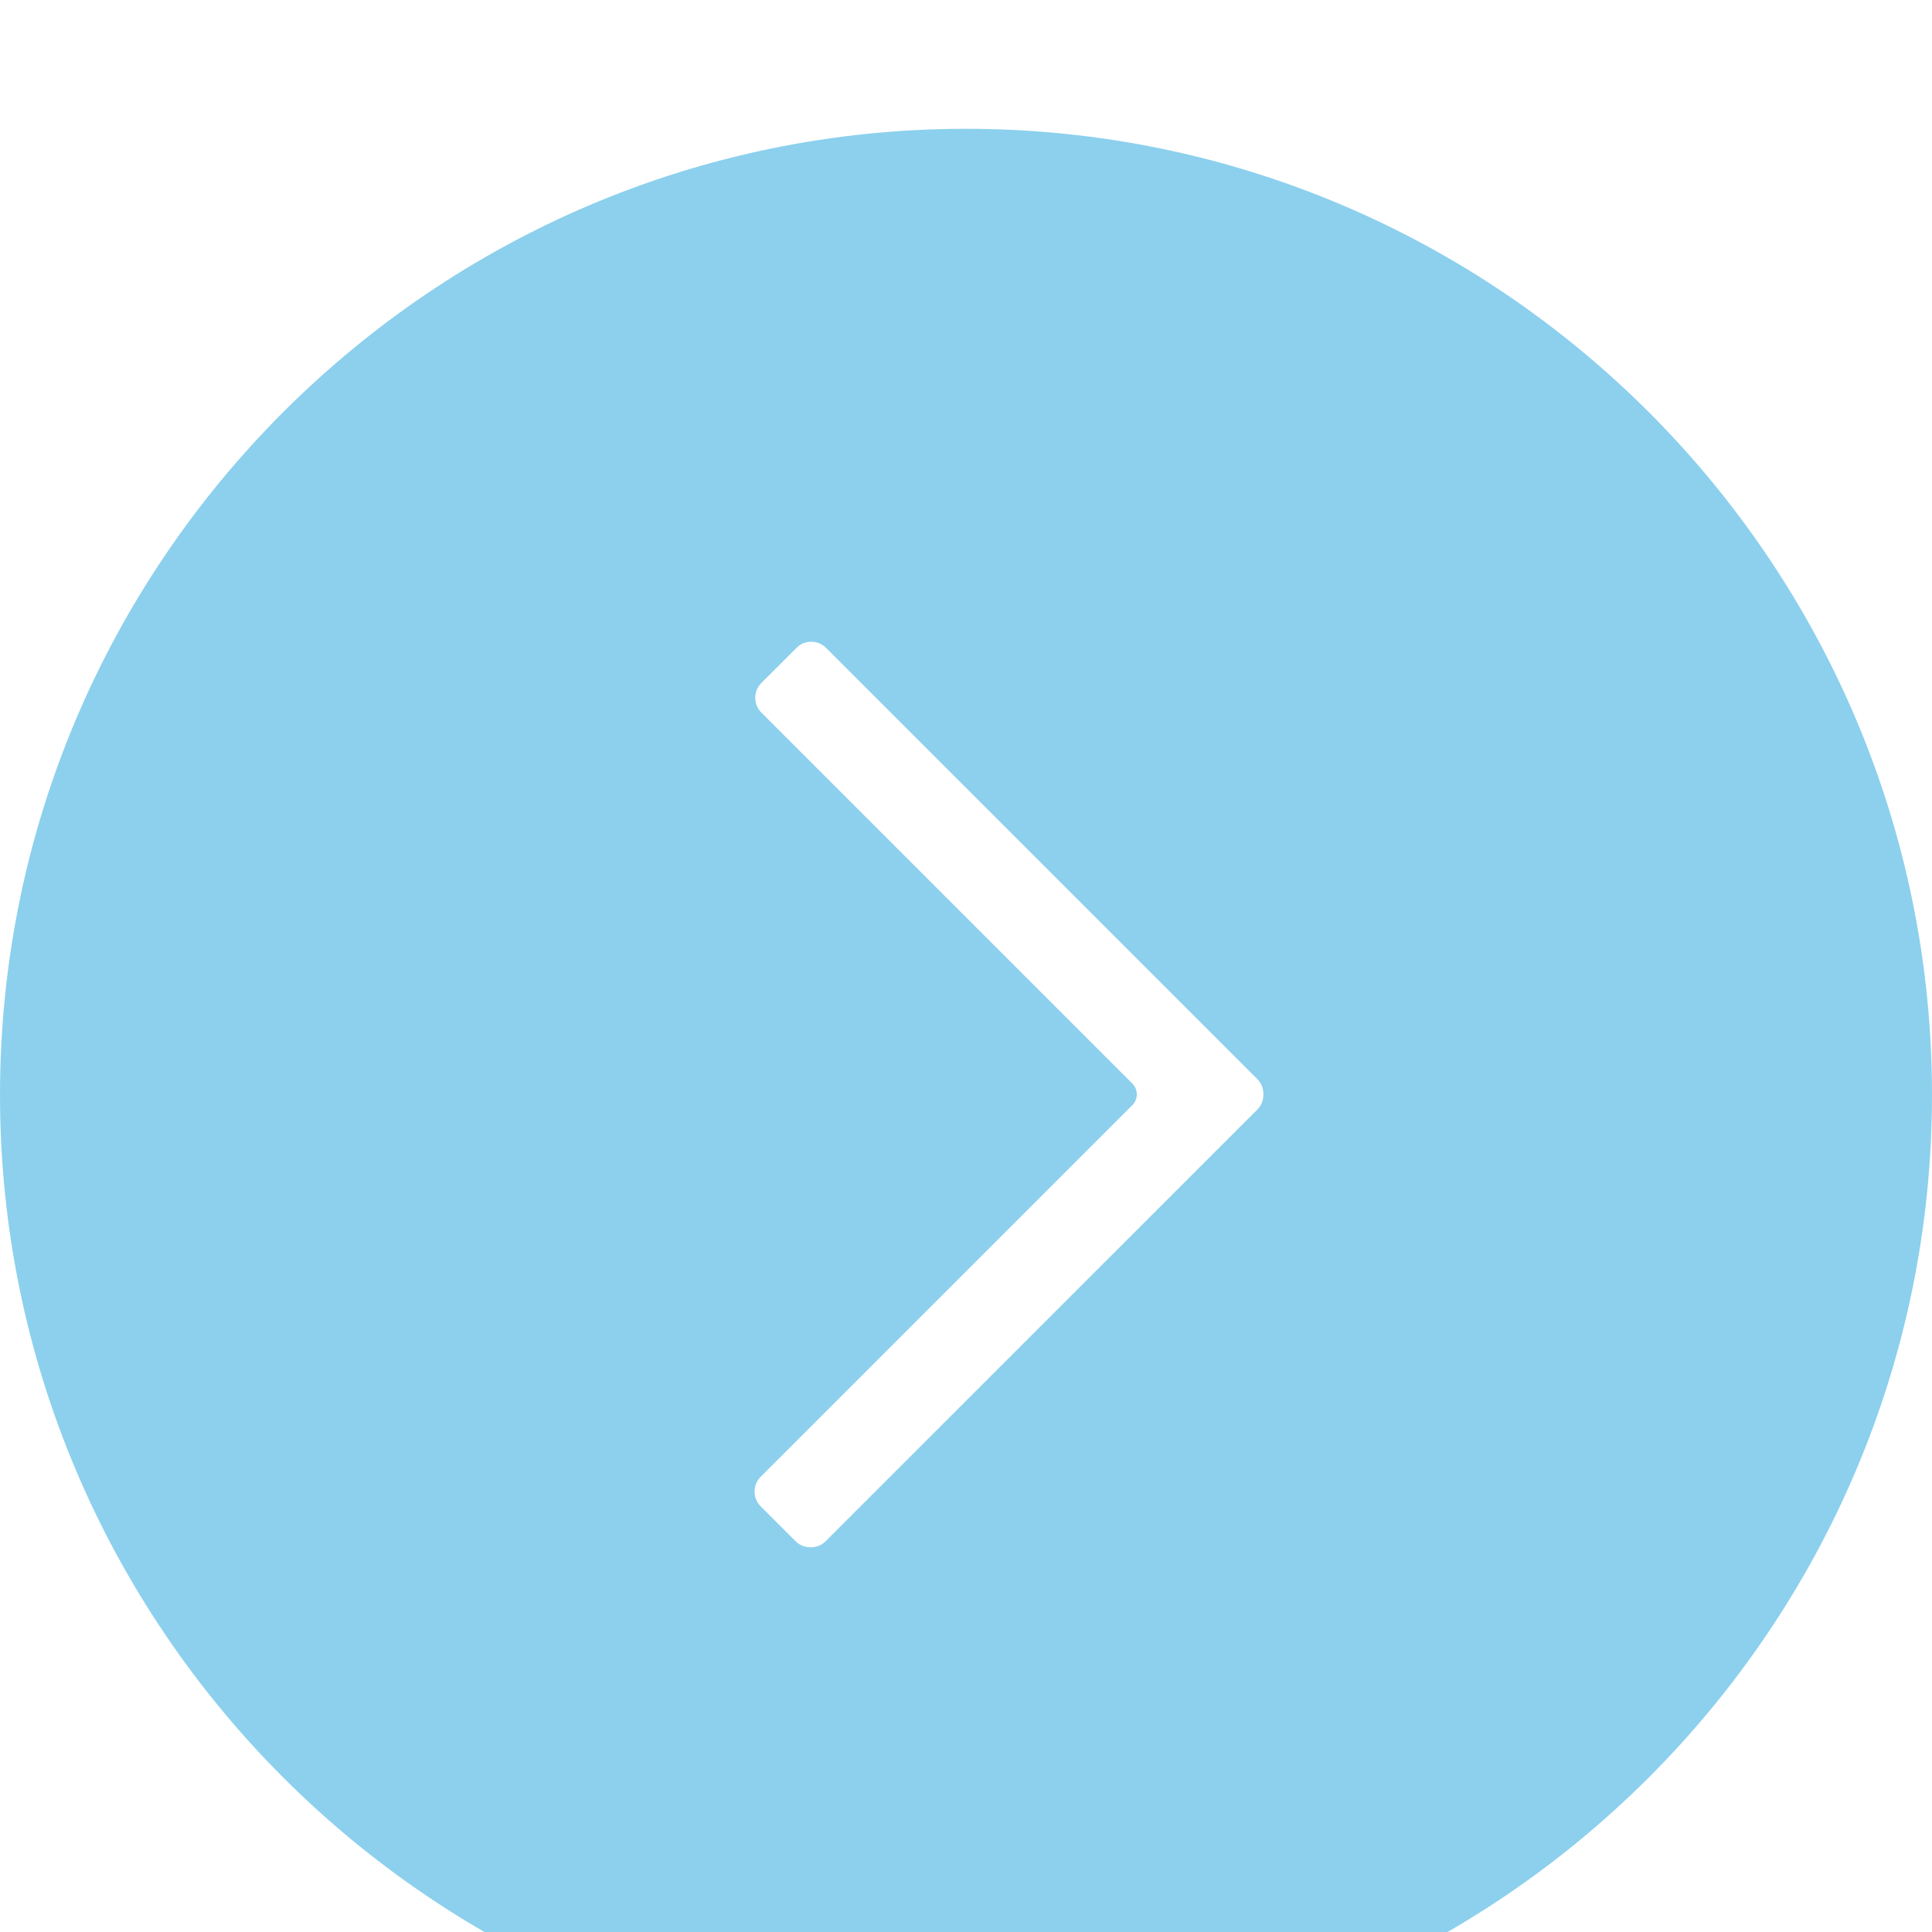 <svg width="60" height="60" viewBox="0 0 60 60" fill="none" xmlns="http://www.w3.org/2000/svg">
<g opacity="0.5" filter="url(#filter0_d_95_223)">
<path d="M30 0C13.458 0 0 13.458 0 30.001C0 46.542 13.458 60 30 60C46.542 60 60 46.542 60 30.001C60 13.458 46.542 0 30 0ZM39.048 30.458L25.634 43.871C25.39 44.115 24.96 44.115 24.715 43.871L23.623 42.78C23.371 42.527 23.372 42.114 23.624 41.861L35.169 30.317C35.256 30.229 35.305 30.11 35.305 29.984C35.305 29.861 35.255 29.741 35.169 29.654L23.645 18.13C23.523 18.008 23.455 17.845 23.455 17.669C23.455 17.496 23.523 17.332 23.644 17.211L24.735 16.12C24.857 15.998 25.021 15.93 25.195 15.93C25.369 15.929 25.532 15.998 25.654 16.12L39.048 29.513C39.172 29.637 39.239 29.802 39.236 29.992C39.239 30.169 39.172 30.334 39.048 30.458Z" fill="#19A2DC"/>
</g>
<defs>
<filter id="filter0_d_95_223" x="-4" y="0" width="67.999" height="68" filterUnits="userSpaceOnUse" color-interpolation-filters="sRGB">
<feFlood flood-opacity="0" result="BackgroundImageFix"/>
<feColorMatrix in="SourceAlpha" type="matrix" values="0 0 0 0 0 0 0 0 0 0 0 0 0 0 0 0 0 0 127 0" result="hardAlpha"/>
<feOffset dy="4"/>
<feGaussianBlur stdDeviation="2"/>
<feComposite in2="hardAlpha" operator="out"/>
<feColorMatrix type="matrix" values="0 0 0 0 0 0 0 0 0 0 0 0 0 0 0 0 0 0 0.25 0"/>
<feBlend mode="normal" in2="BackgroundImageFix" result="effect1_dropShadow_95_223"/>
<feBlend mode="normal" in="SourceGraphic" in2="effect1_dropShadow_95_223" result="shape"/>
</filter>
</defs>
</svg>

